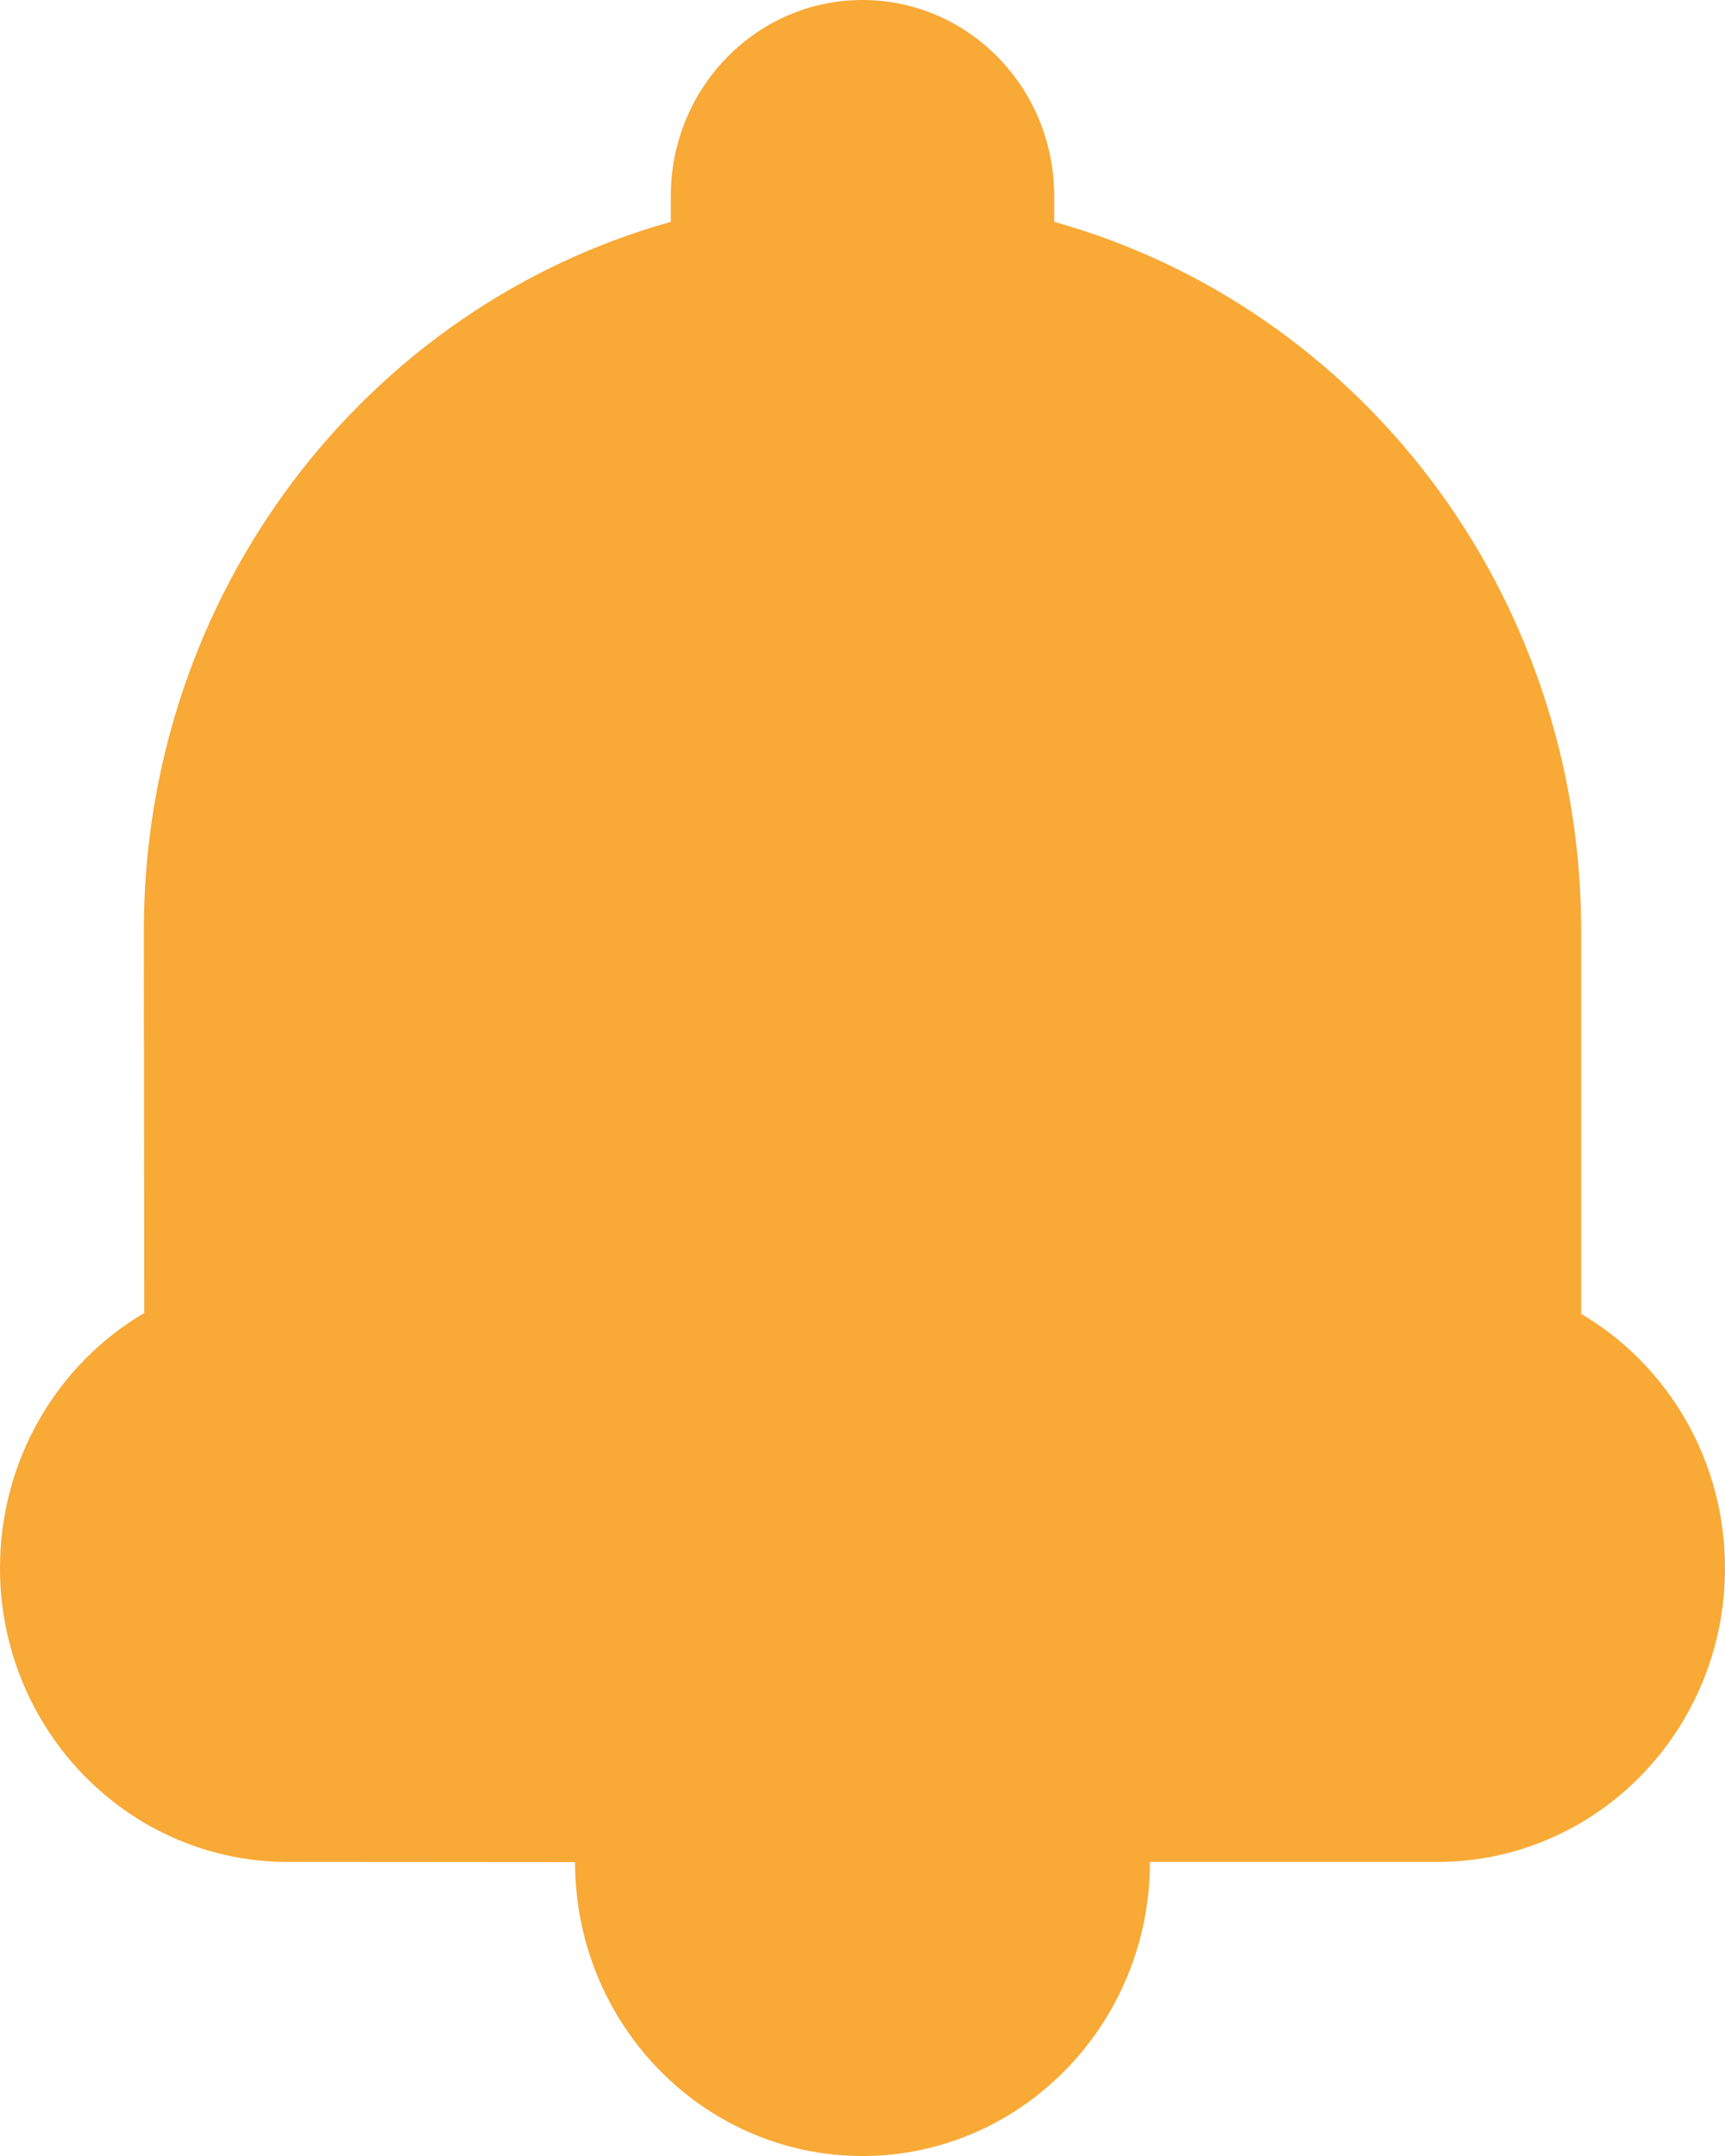 <?xml version="1.0" encoding="UTF-8"?>
<svg width="8px" height="10px" viewBox="0 0 8 10" version="1.1" xmlns="http://www.w3.org/2000/svg" xmlns:xlink="http://www.w3.org/1999/xlink">
    <!-- Generator: Sketch 52.6 (67491) - http://www.bohemiancoding.com/sketch -->
    <title>Combined Shape</title>
    <desc>Created with Sketch.</desc>
    <g id="Signposts" stroke="none" stroke-width="1" fill="none" fill-rule="evenodd">
        <g id="FoC-(why-matters,-go-deeper)" transform="translate(-637, -171)" fill="#F8A936">
            <g id="Group-7" transform="translate(546, 167)">
                <g id="Group-3" transform="translate(86, 0)">
                    <g id="Group">
                        <path d="M6.334,12.636 C5.598,12.636 5,12.025 5,11.273 C5,10.773 5.264,10.328 5.669,10.09 C5.669,9.952 5.667,8.318 5.667,8.318 C5.667,6.747 6.698,5.424 8.111,5.029 L8.111,4.909 C8.111,4.407 8.509,4 9,4 C9.491,4 9.889,4.407 9.889,4.909 L9.889,5.029 C11.303,5.424 12.333,6.747 12.333,8.32 L12.333,10.094 C12.738,10.333 13,10.777 13,11.273 C13,12.026 12.403,12.636 11.666,12.636 L10.333,12.636 C10.333,13.39 9.734,14 9,14 C8.264,14 7.667,13.39 7.667,12.637 L6.334,12.636 Z" id="Combined-Shape"></path>
                    </g>
                </g>
            </g>
        </g>
    </g>
</svg>